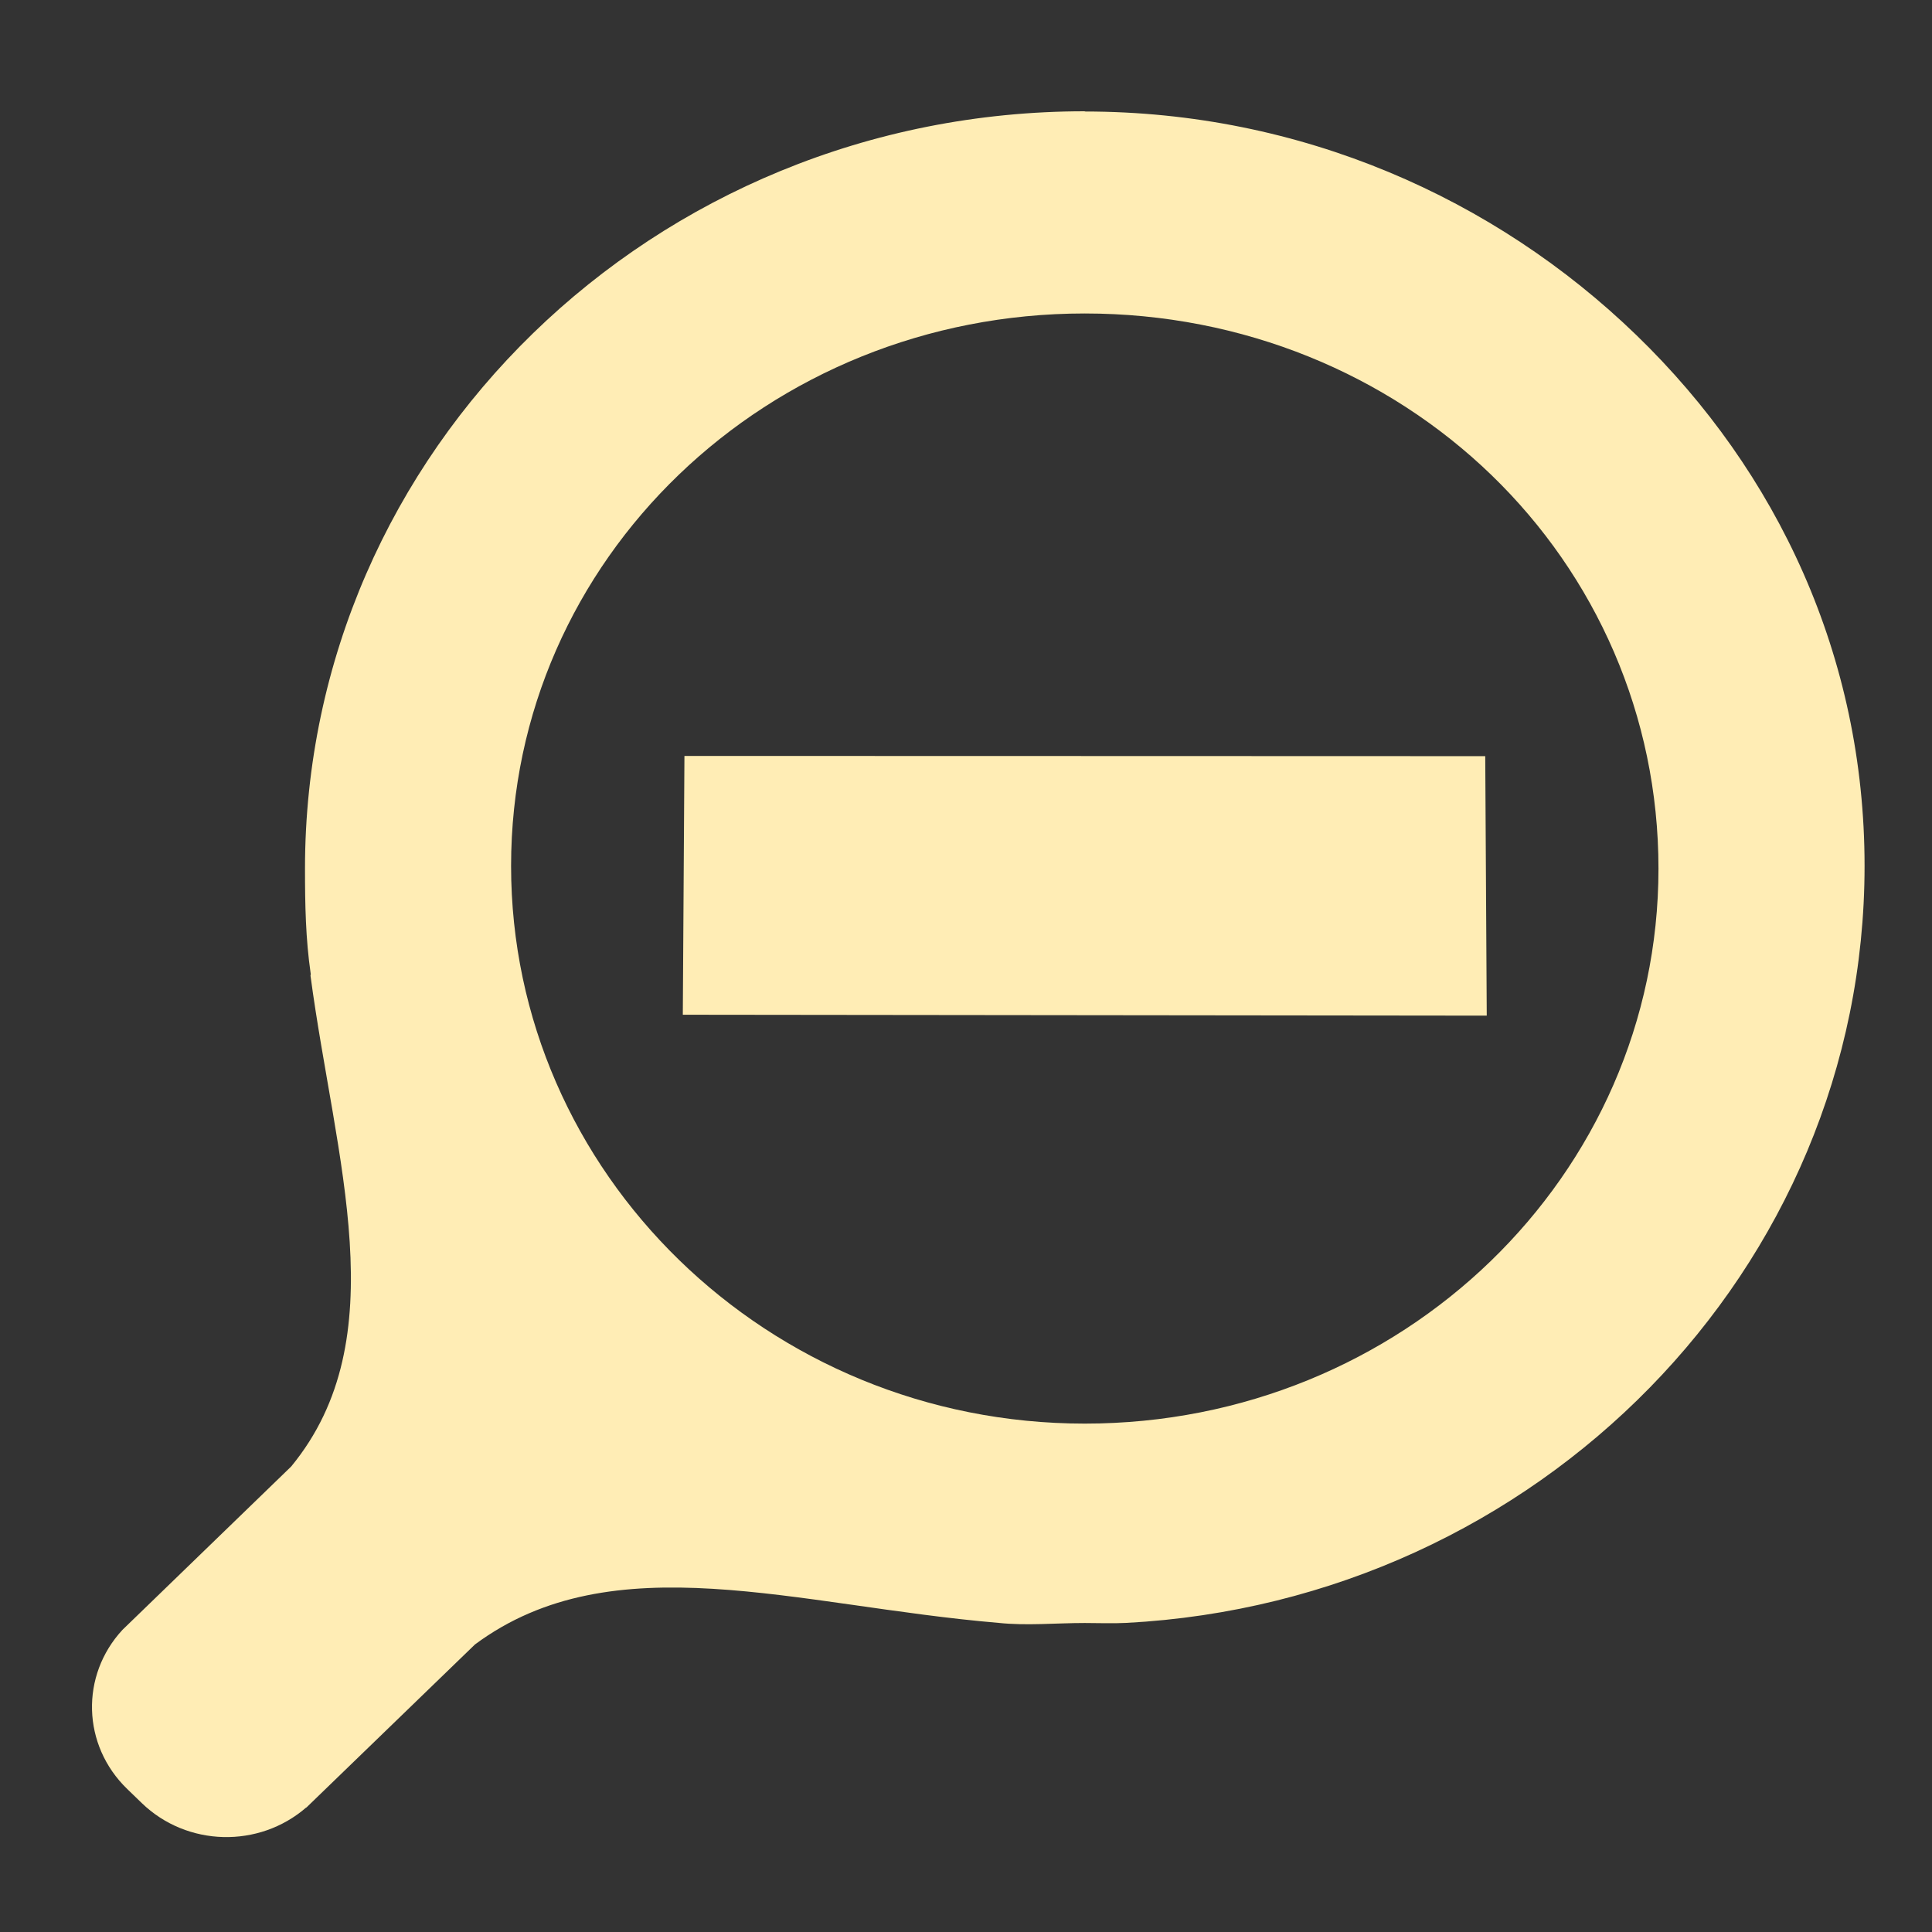 <?xml version="1.0" encoding="UTF-8" standalone="no"?>
<svg
   xmlns:dc="http://purl.org/dc/elements/1.1/"
   xmlns:cc="http://creativecommons.org/ns#"
   xmlns:rdf="http://www.w3.org/1999/02/22-rdf-syntax-ns#"
   xmlns:svg="http://www.w3.org/2000/svg"
   xmlns="http://www.w3.org/2000/svg"
   xmlns:sodipodi="http://sodipodi.sourceforge.net/DTD/sodipodi-0.dtd"
   xmlns:inkscape="http://www.inkscape.org/namespaces/inkscape"
   height="100%"
   width="100%"
   version="1.1"
   id="svg2"
   viewBox="0 0 512 512"
   inkscape:version="0.91 r"
   sodipodi:docname="zoom-out.svg">
  <rect x="0" y="0" width="512" height="512" fill="#333333" stroke="none"/>
  <sodipodi:namedview
     pagecolor="#ffffff"
     bordercolor="#666666"
     borderopacity="1"
     objecttolerance="10"
     gridtolerance="10"
     guidetolerance="10"
     inkscape:pageopacity="0"
     inkscape:pageshadow="2"
     inkscape:window-width="640"
     inkscape:window-height="480"
     id="namedview8"
     showgrid="false"
     inkscape:zoom="0.4609375"
     inkscape:cx="256"
     inkscape:cy="256"
     inkscape:window-x="0"
     inkscape:window-y="0"
     inkscape:window-maximized="0"
     inkscape:current-layer="svg2" />
  <defs
     id="defs4" />
  <path
     id="path12403"
     d="M 287.478,29.491 C 173.067,29.491 80.827,119.502 80.827,230.187 c 0,9.563 0.171,18.627 1.508,27.833 0.085,0.133 -0.12,0.551 -0.031,0.685 6.502,48.647 22.871,95.887 -5.139,129.938 l -43.447,42.062 -1.262,1.22 c -11.184,12.084 -10.745,30.566 1.262,42.181 l 3.846,3.721 c 12.007,11.616 31.079,12.011 43.57,1.191 l 0.031,0.03 1.262,-1.22 43.447,-42.032 c 36.631,-27.154 85.063,-10.267 138.742,-5.715 7.464,0.792 15.181,0.03 22.862,0.03 3.874,0 7.254,0.164 11.077,-0.03 109.053,-5.794 195.574,-93.665 195.574,-200.607 0,-55.349 -23.001,-104.421 -60.494,-140.684 C 396.149,52.517 344.687,29.551 287.478,29.551 l 0,-0.06 z m 0,53.582 c 42.043,1e-5 80.237,16.184 107.787,42.836 27.549,26.647 44.247,63.603 44.247,104.277 0,81.335 -67.962,147.084 -152.035,147.084 -84.073,0 -152.035,-66.464 -152.035,-147.798 0,-81.335 67.962,-146.399 152.035,-146.399 z m -106.095,117.256 -0.431,68.586 213.052,0.238 -0.4,-68.764 c -89.94,0 -89.021,-0.06 -212.221,-0.06 z"
     style="fill:#FFEDB5"
     inkscape:connector-curvature="0" />
</svg>
